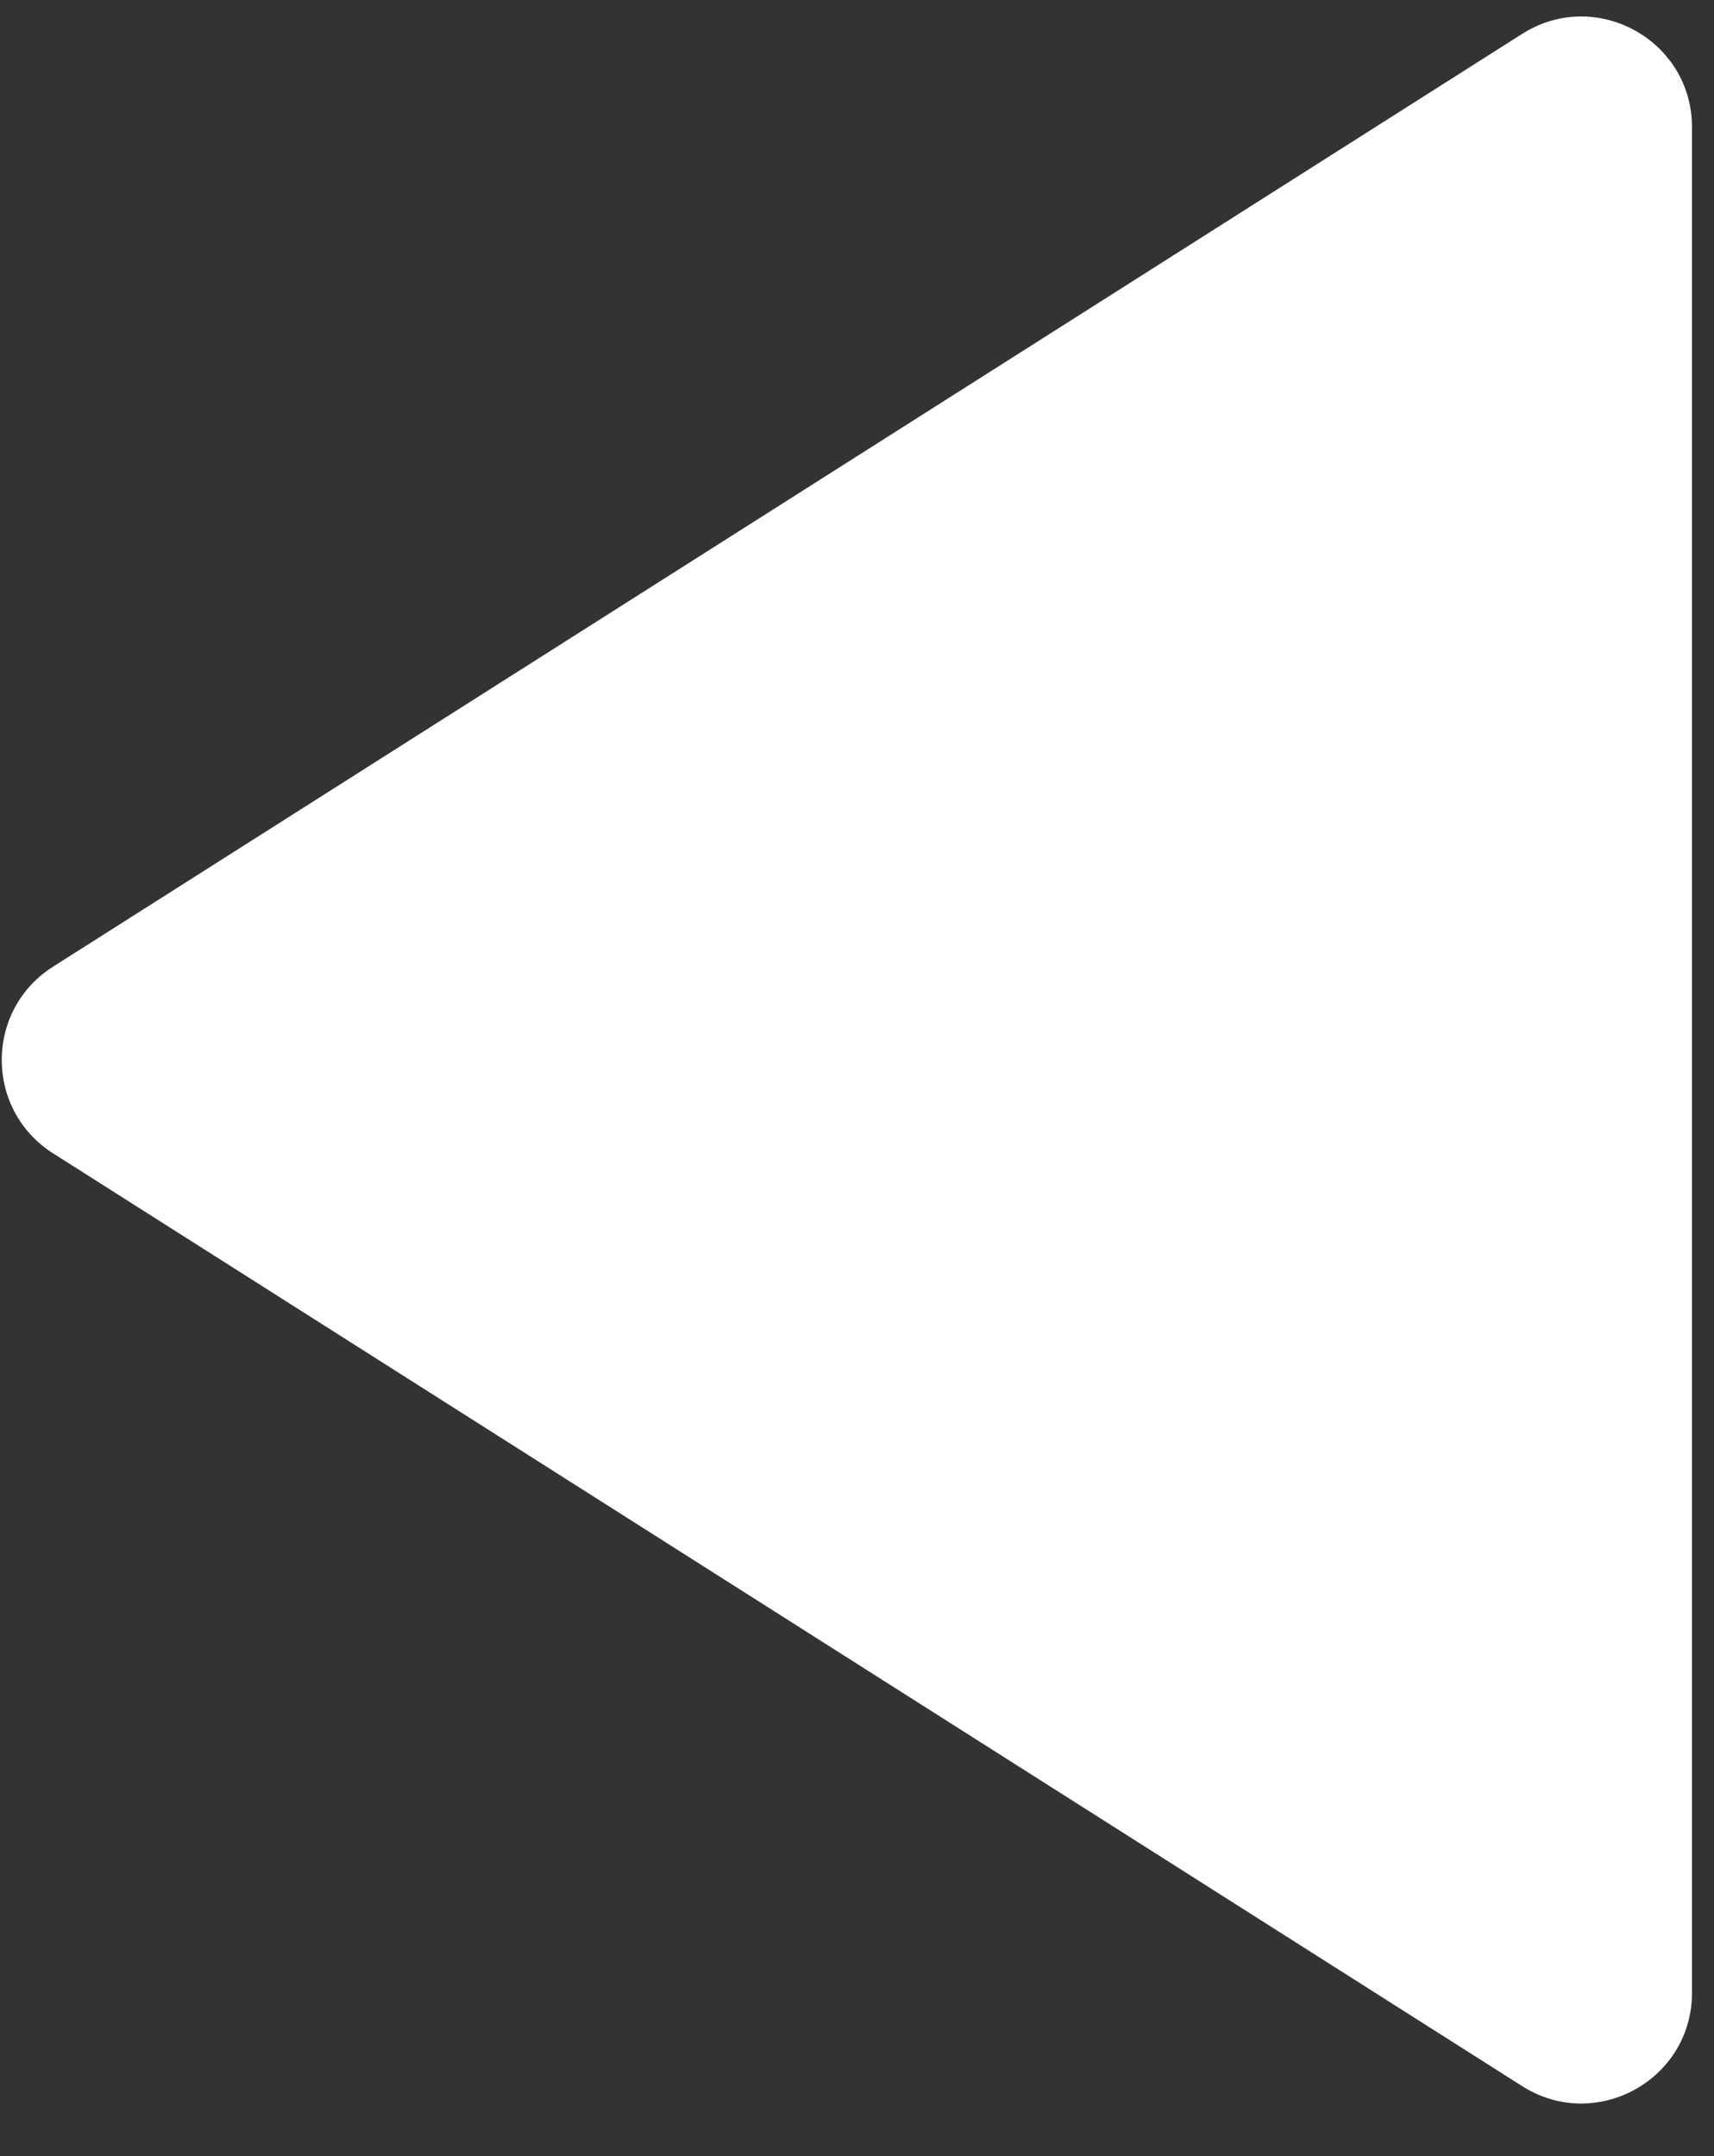 <svg width="31" height="39" viewBox="0 0 31 39" fill="none" xmlns="http://www.w3.org/2000/svg">
<rect x="0" y="0" width="31" height="39" fill="#333333" stroke="none"/>
<path d="M0.96 20.862C-0.278 20.076 -0.278 18.271 0.96 17.485L27.53 0.613C28.861 -0.233 30.602 0.724 30.602 2.301L30.602 36.046C30.602 37.623 28.861 38.58 27.53 37.734L0.96 20.862Z" fill="white"/>
</svg>
